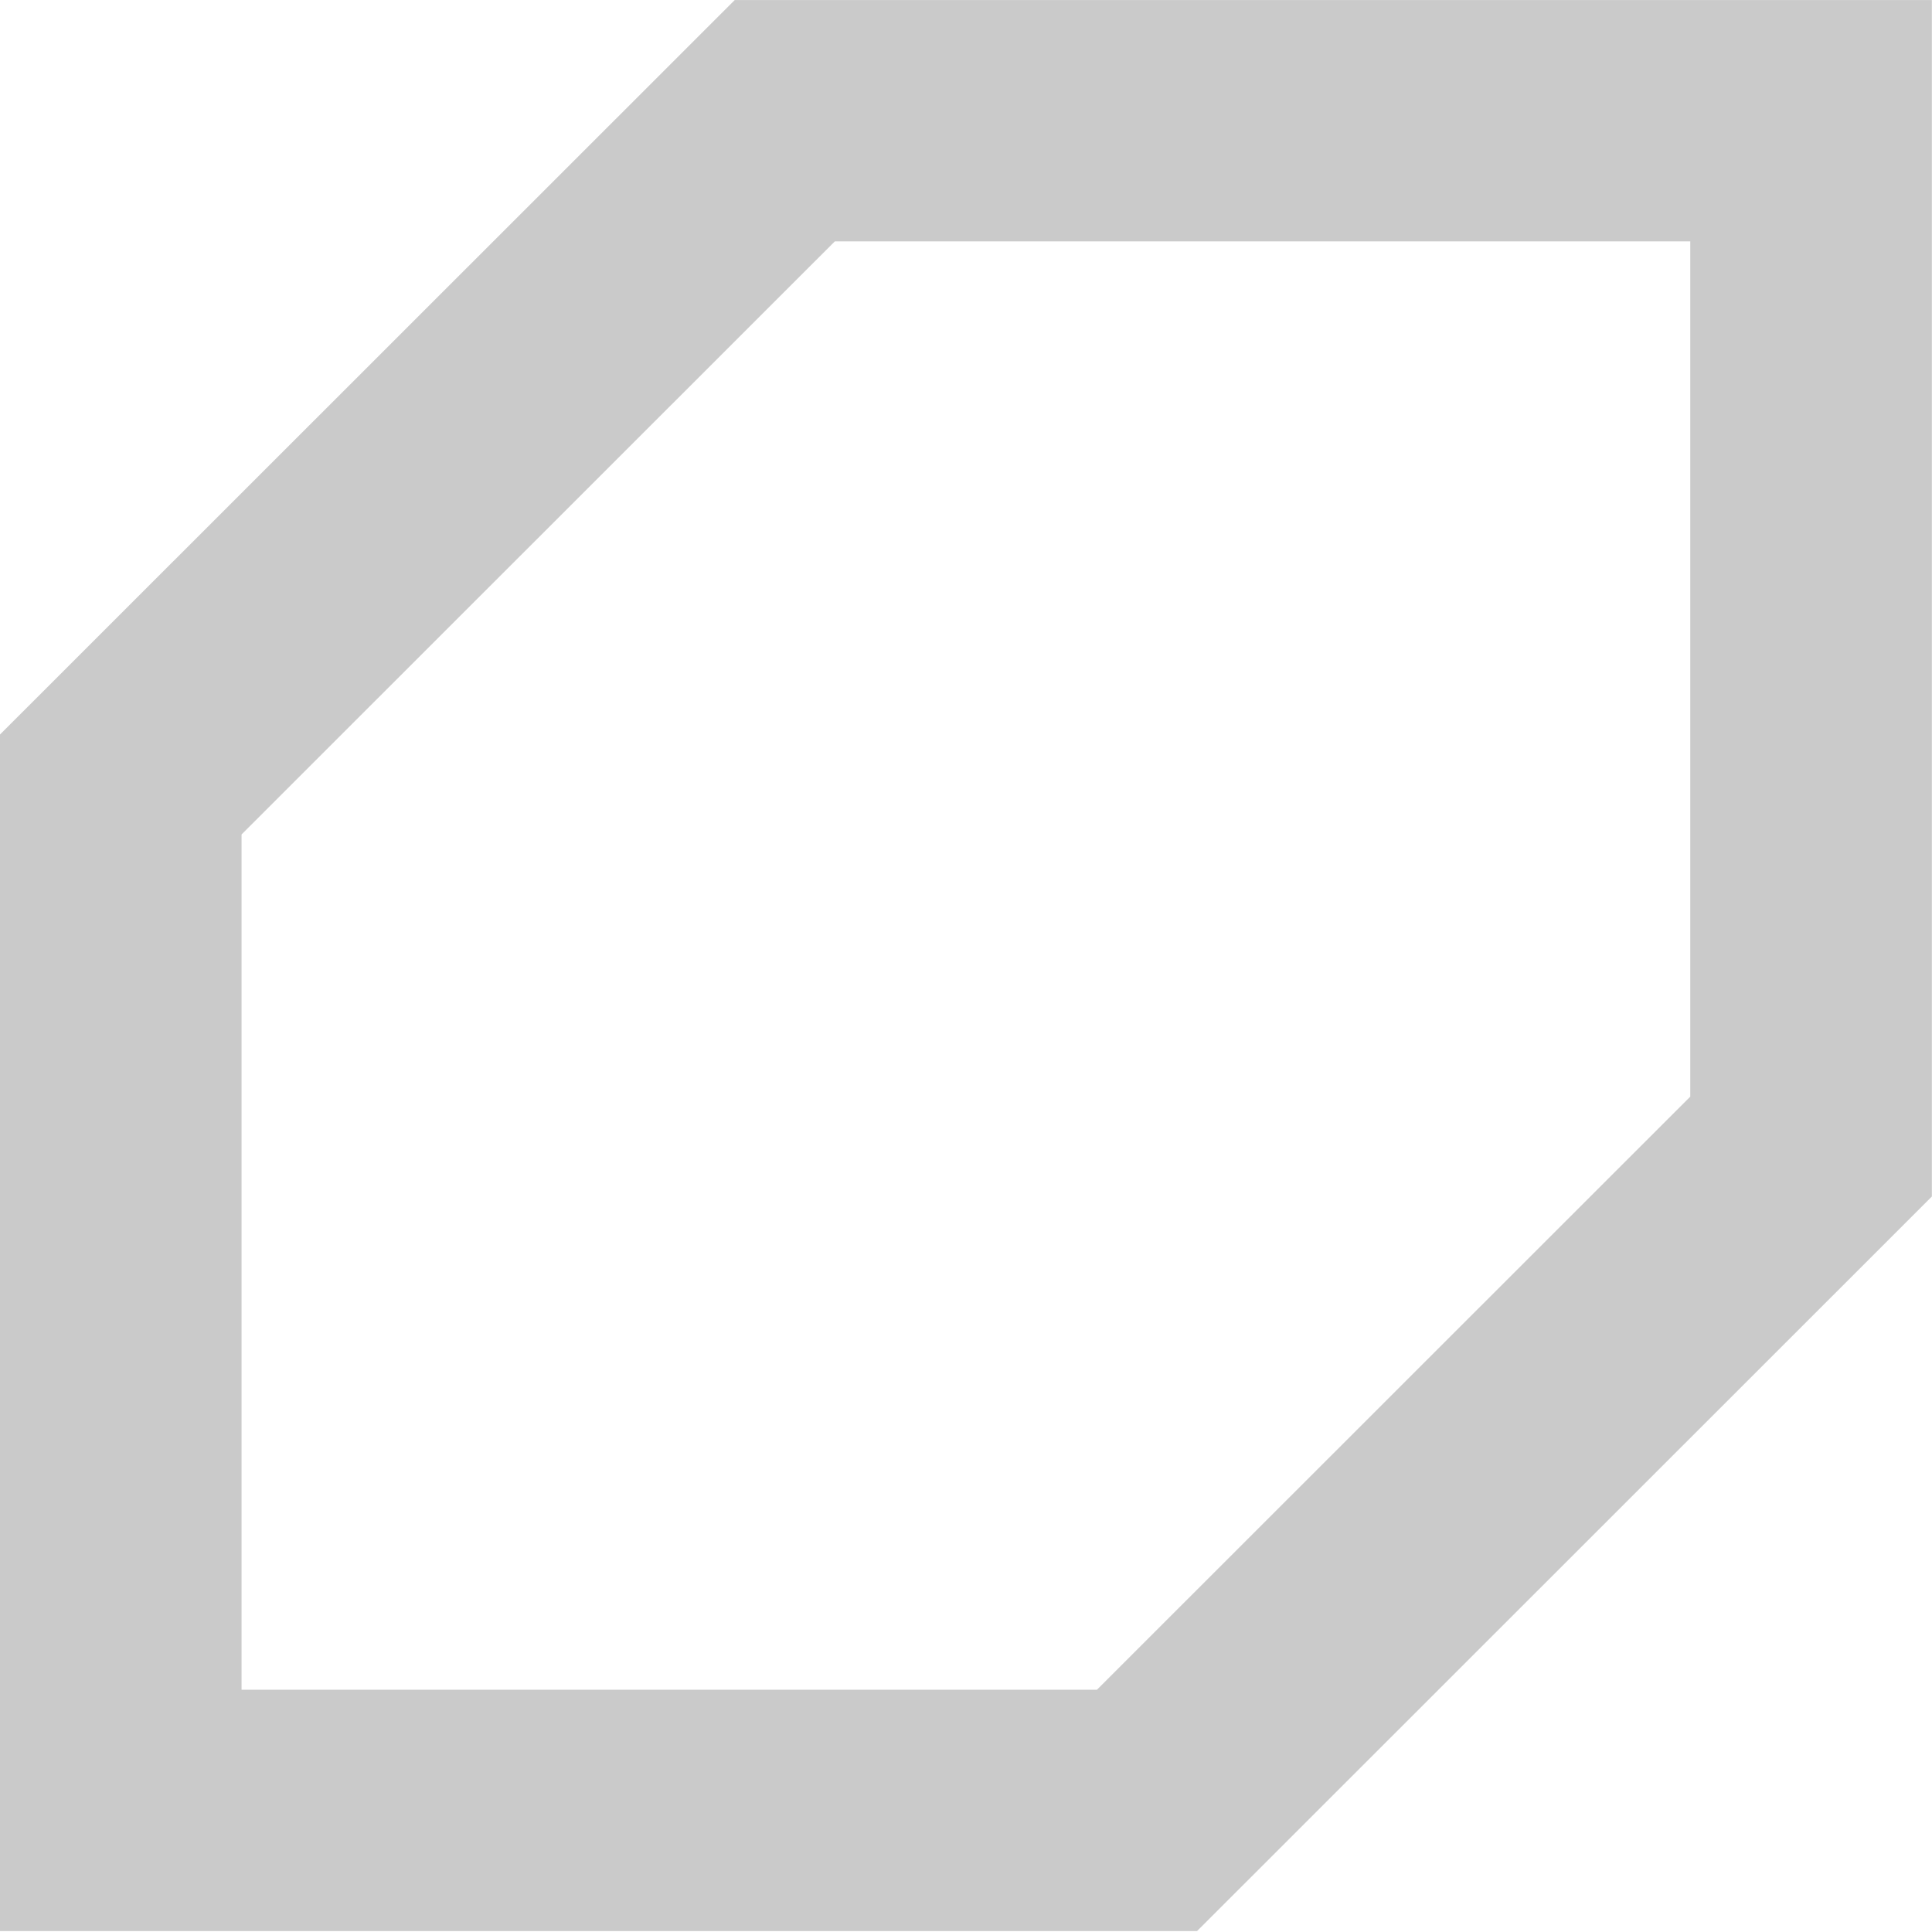 <?xml version="1.0" encoding="UTF-8" standalone="no"?>
<svg
   xmlns:dc="http://purl.org/dc/elements/1.1/"
   xmlns:cc="http://creativecommons.org/ns#"
   xmlns:rdf="http://www.w3.org/1999/02/22-rdf-syntax-ns#"
   xmlns:svg="http://www.w3.org/2000/svg"
   xmlns="http://www.w3.org/2000/svg"
   width="32"
   height="32"
   viewBox="0 0 30 30"
   id="svg2"
   version="1.1">
  <defs
     id="defs4" />
  <g
     transform="matrix(0.932,0,0,0.931,-0.136,0.315)"
     style="display:inline"
     id="layer1">
    <path
       id="path823"
       d="M 30.32,1.675 V 18.785 L 19.256,29.857 H 2.158 V 12.746 L 13.221,1.675 Z"
       style="fill:none;stroke:#cacaca;stroke-width:4.025;stroke-linecap:butt;stroke-linejoin:miter;stroke-miterlimit:4;stroke-dasharray:none;stroke-opacity:1" />
  </g>
</svg>

